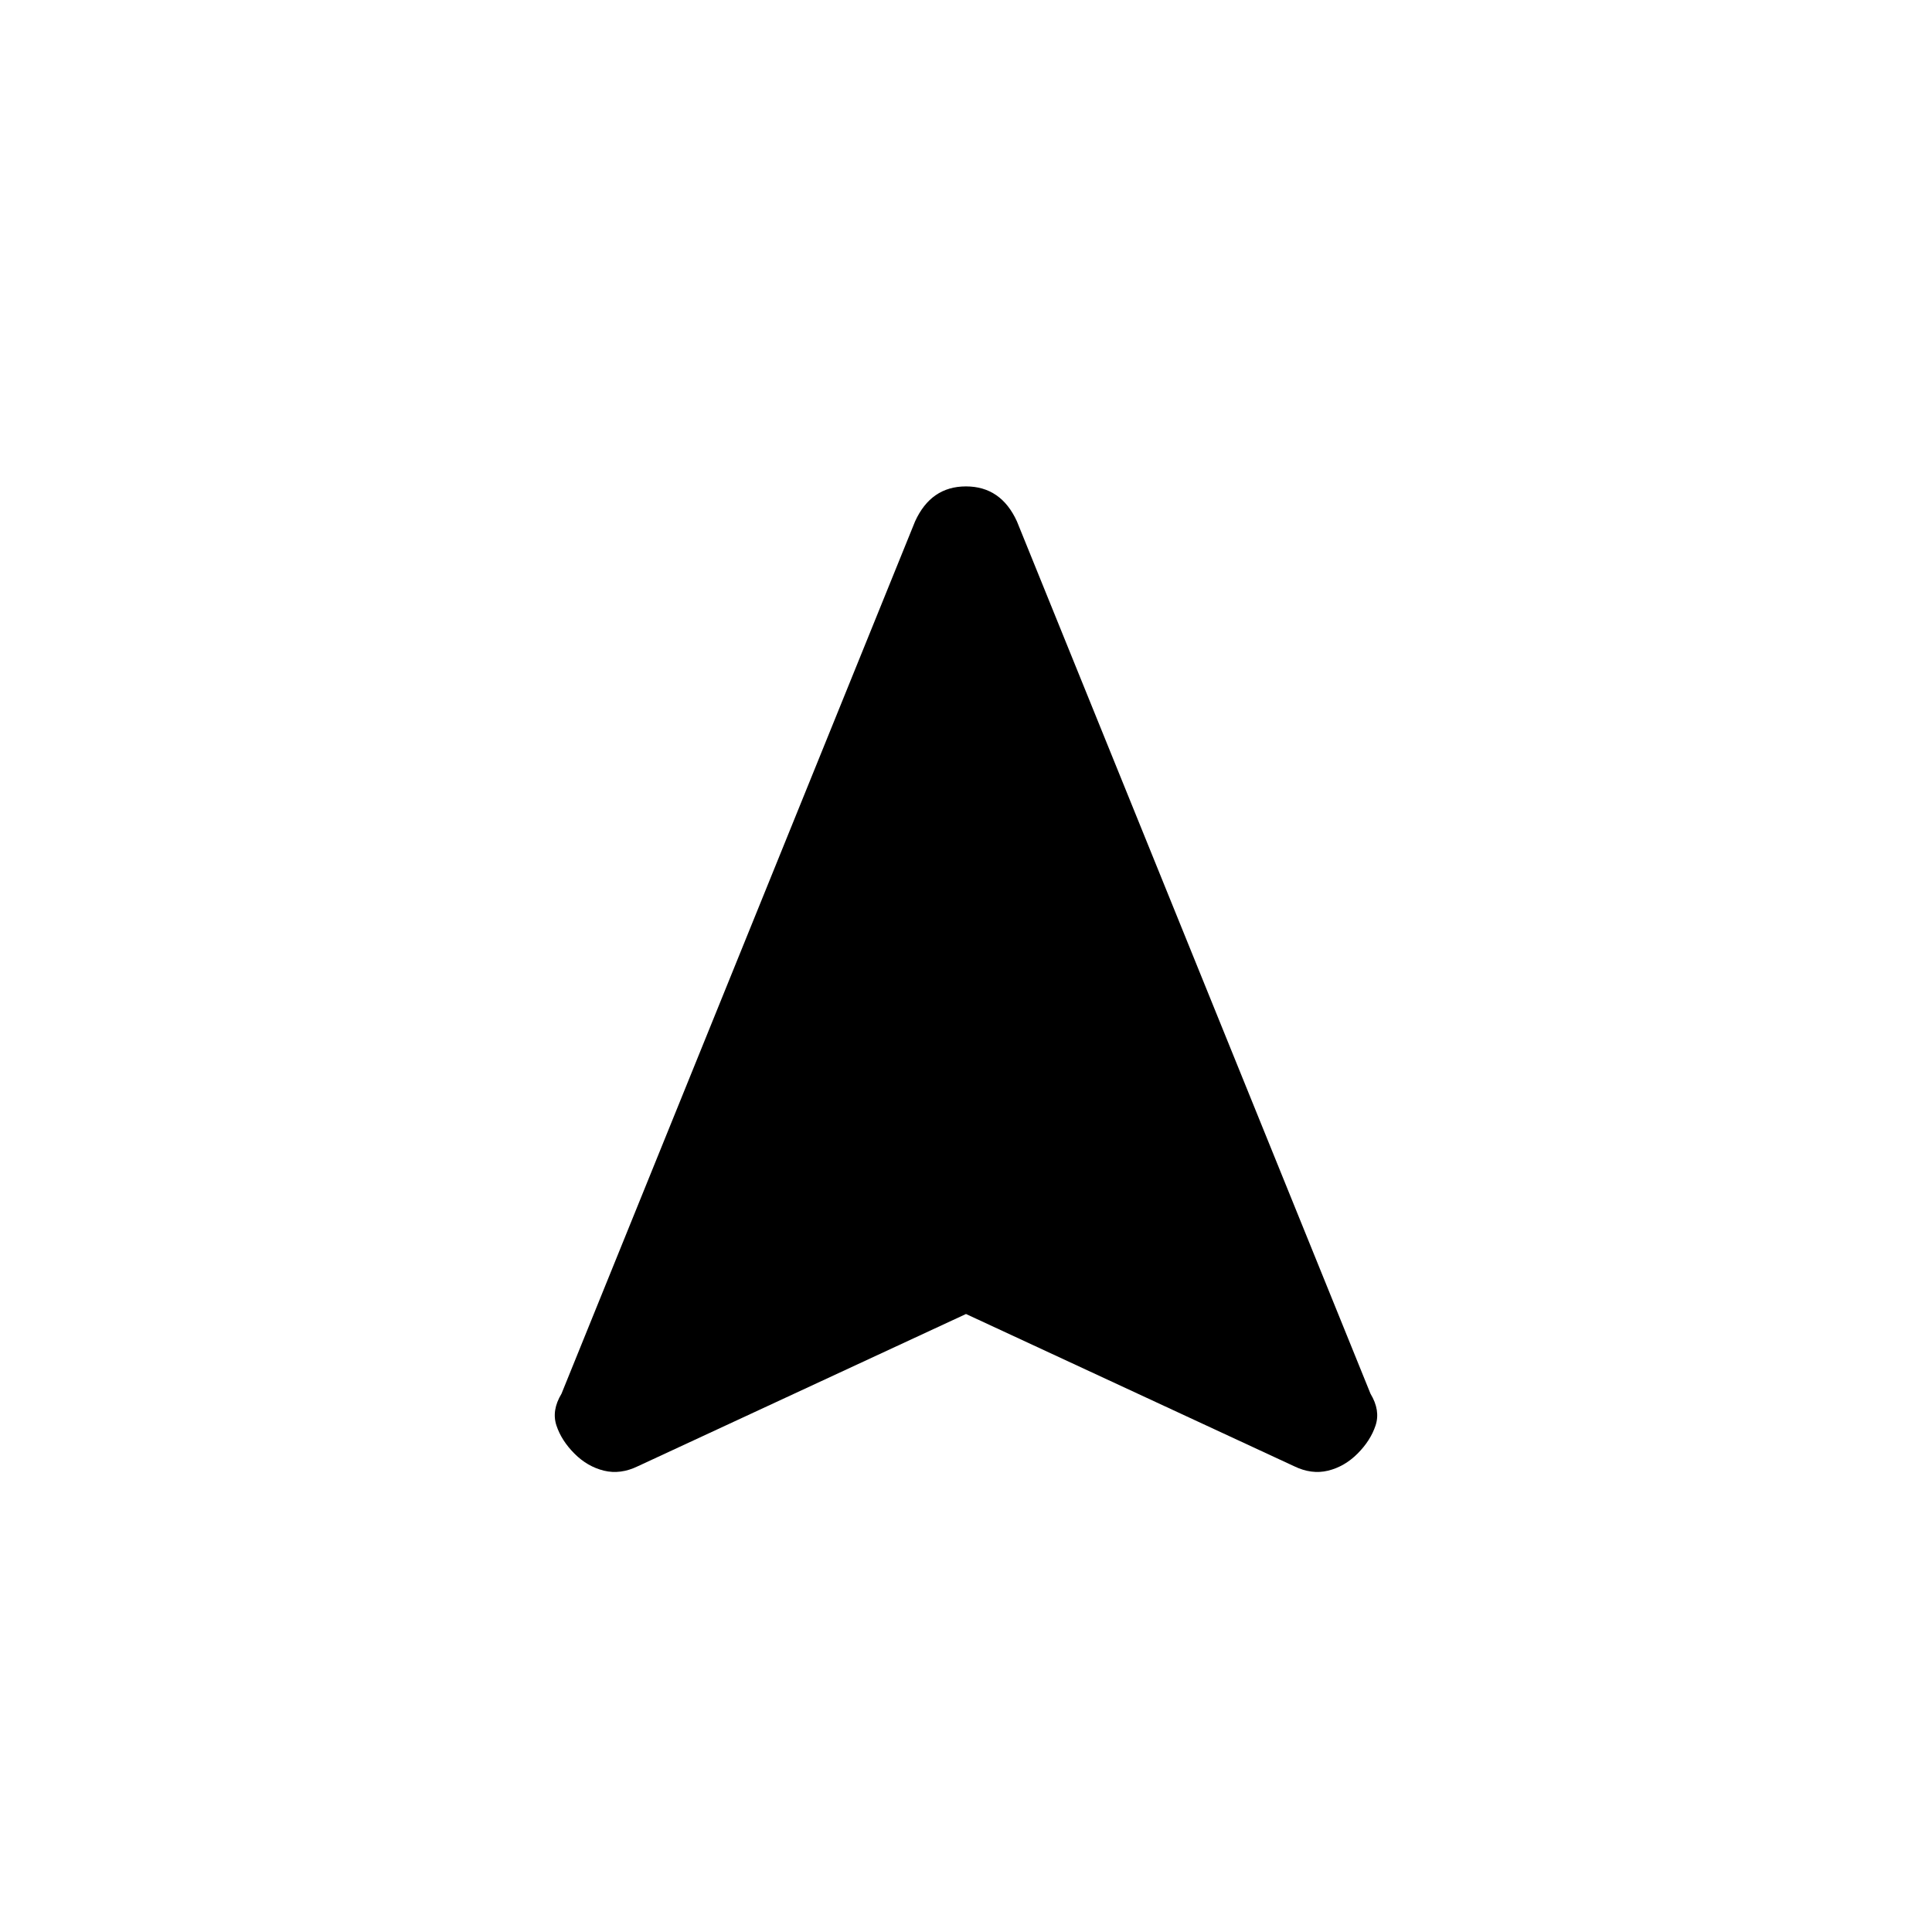 <svg xmlns="http://www.w3.org/2000/svg" height="20" viewBox="0 -960 960 960" width="20"><path d="m480-307.08-163 75.62q-8.69 4.23-16.89 2.23-8.19-2-14.65-8.46-6.46-6.46-8.96-13.97-2.5-7.5 2.5-15.8l175.69-433.46q3.96-8.7 10.27-13.04 6.32-4.35 15.02-4.35 8.71 0 15.04 4.35 6.32 4.34 10.29 13.04L681-267.46q5 8.3 2.5 15.8-2.5 7.51-8.96 13.97-6.46 6.46-14.65 8.46-8.2 2-16.89-2.23l-163-75.62Z"/></svg>